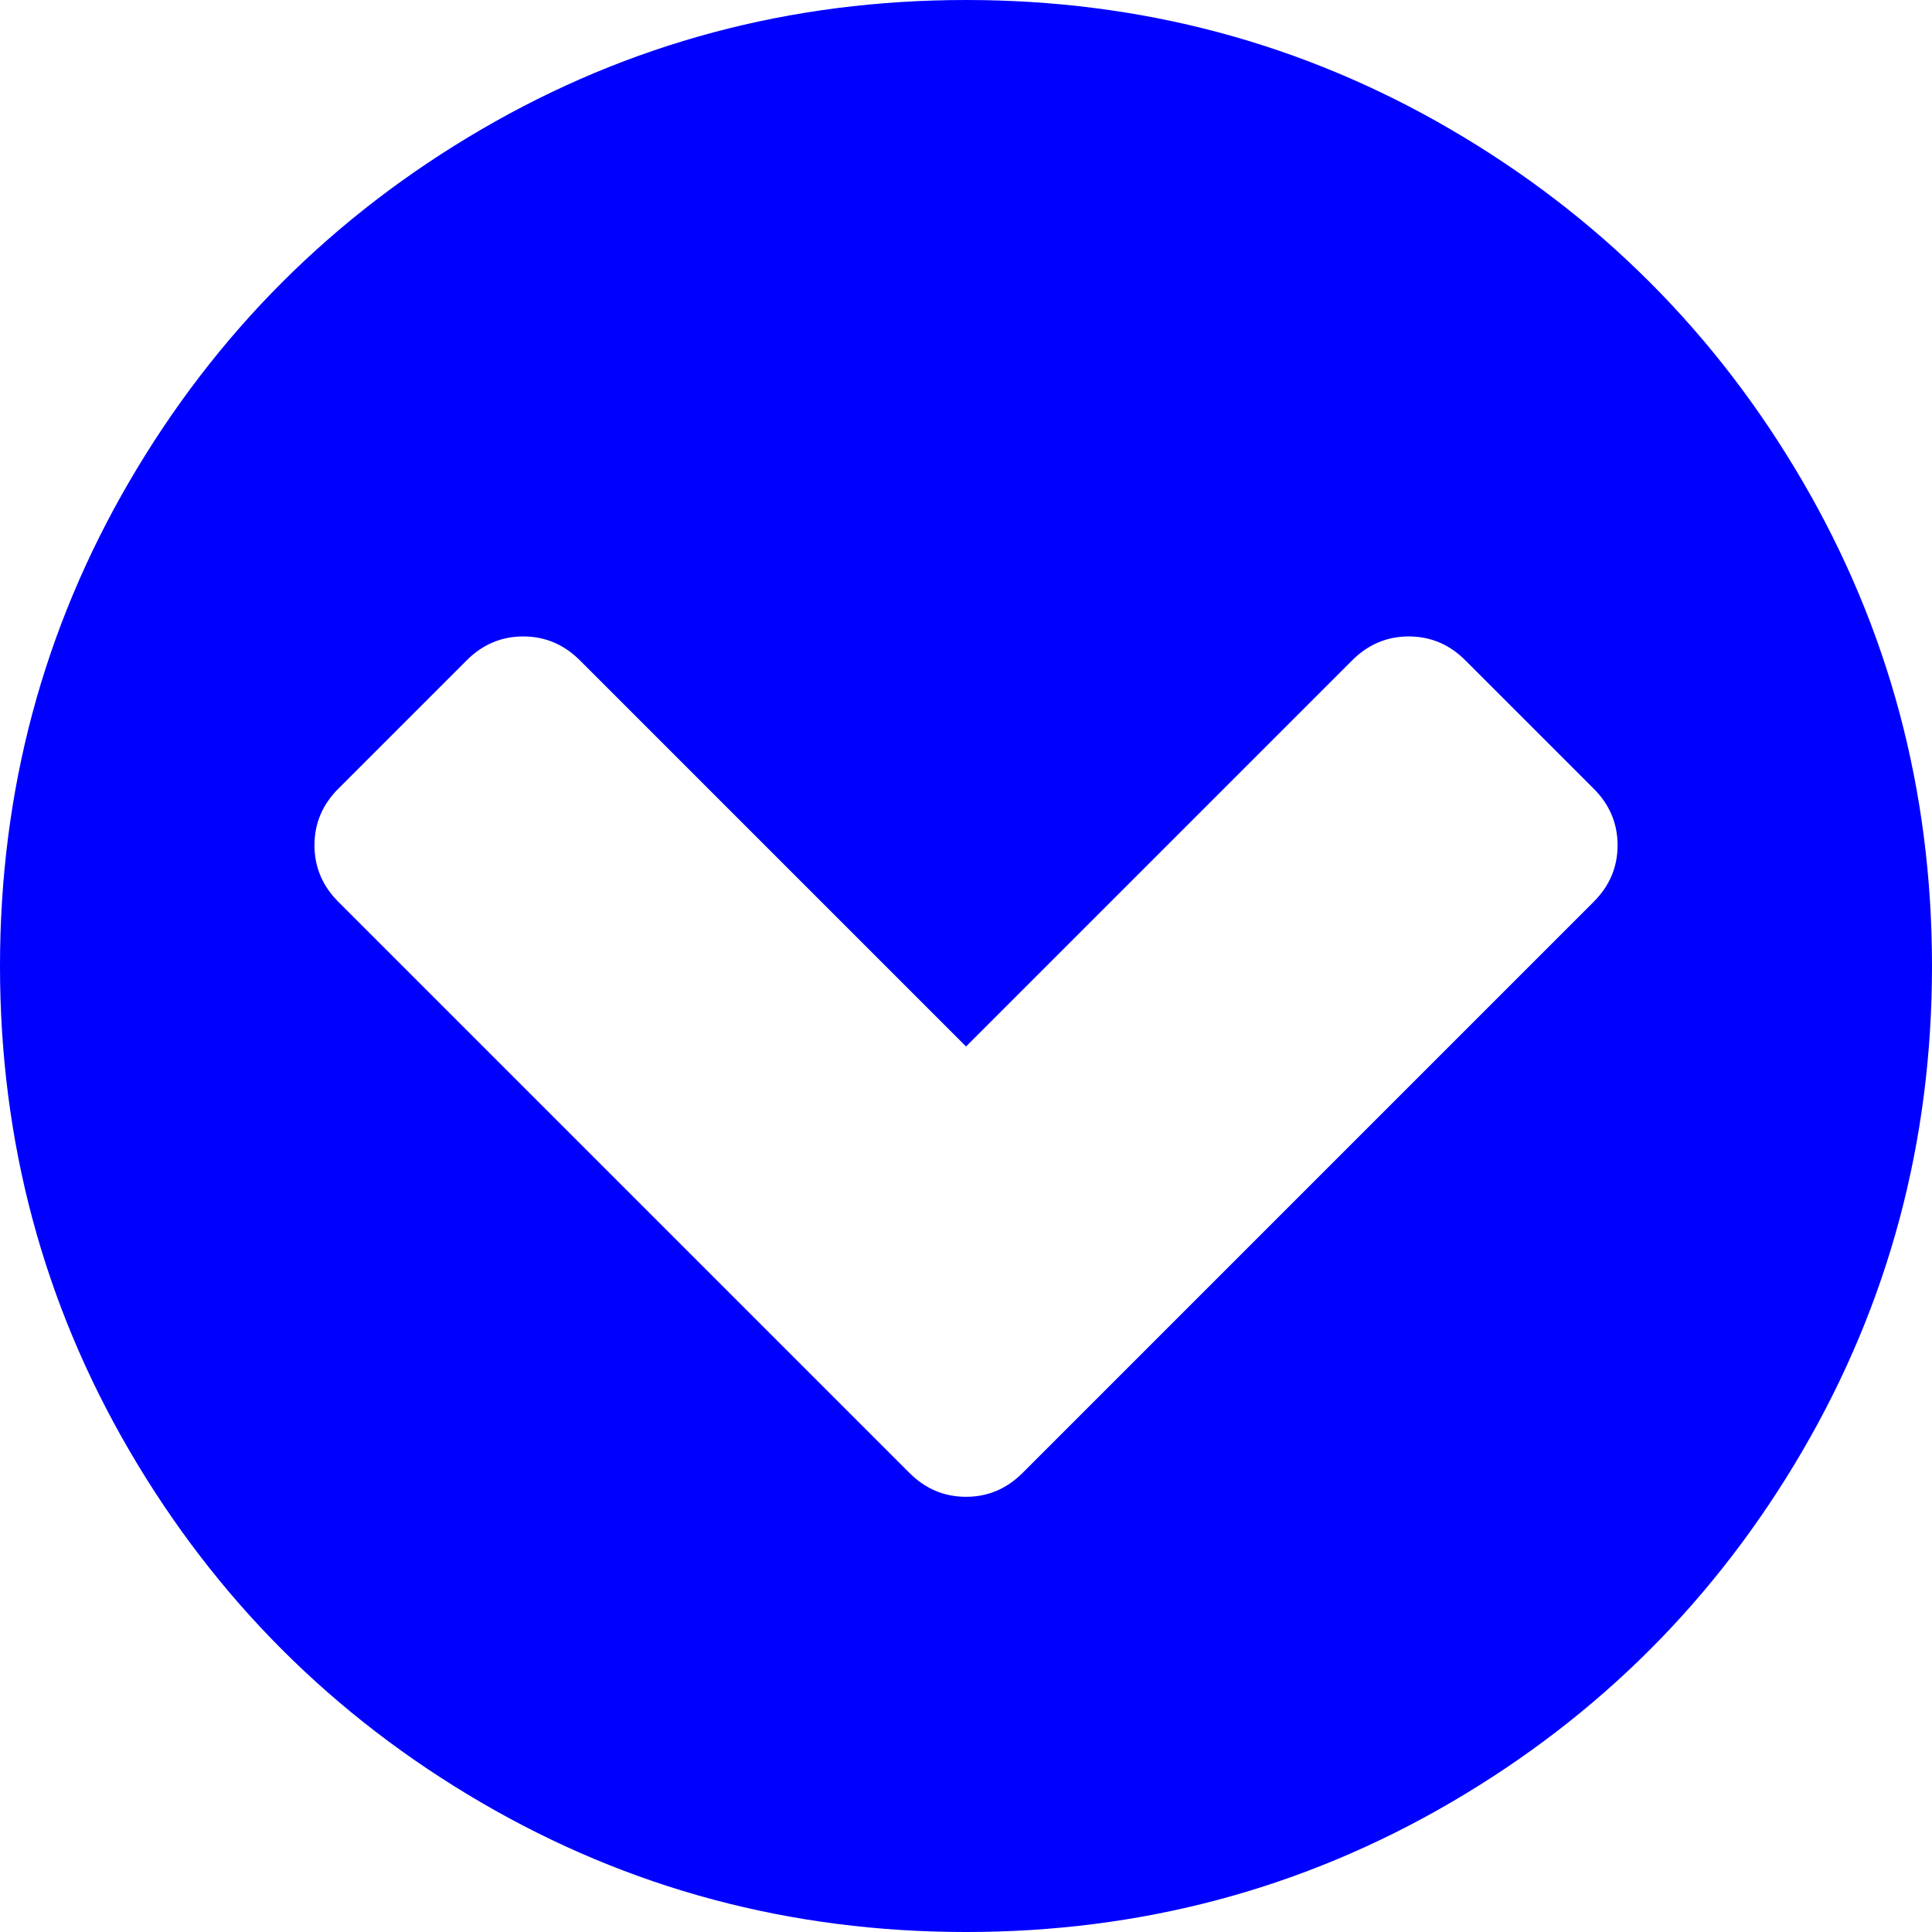 <svg version="1.1" xmlns="http://www.w3.org/2000/svg" xmlns:xlink="http://www.w3.org/1999/xlink" x="0px" y="0px" width="438.533px" height="438.533px" viewBox="0 0 438.533 438.533" style="enable-background:new 0 0 438.533 438.533;" xml:space="preserve">
    <g>
        <path fill="blue" d="M409.133,109.203c-19.608-33.592-46.205-60.189-79.798-79.796C295.736,9.801,259.058,0,219.273,0 c-39.781,0-76.47,9.801-110.063,29.407c-33.595,19.604-60.192,46.201-79.8,79.796C9.801,142.8,0,179.489,0,219.267 c0,39.78,9.804,76.463,29.407,110.062c19.607,33.592,46.204,60.189,79.799,79.798c33.597,19.605,70.283,29.407,110.063,29.407 s76.47-9.802,110.065-29.407c33.593-19.602,60.189-46.206,79.795-79.798c19.603-33.596,29.403-70.284,29.403-110.062 C438.533,179.485,428.732,142.795,409.133,109.203z M361.733,204.705L232.119,334.324c-3.614,3.614-7.9,5.428-12.849,5.428 c-4.948,0-9.229-1.813-12.847-5.428L76.804,204.705c-3.617-3.615-5.426-7.898-5.426-12.845c0-4.949,1.809-9.235,5.426-12.851 l29.119-29.121c3.621-3.618,7.9-5.426,12.851-5.426c4.948,0,9.231,1.809,12.847,5.426l87.65,87.65l87.65-87.65 c3.614-3.618,7.898-5.426,12.847-5.426c4.949,0,9.233,1.809,12.847,5.426l29.123,29.121c3.621,3.616,5.428,7.902,5.428,12.851 C367.164,196.807,365.357,201.09,361.733,204.705z"/>
    </g>
</svg>
